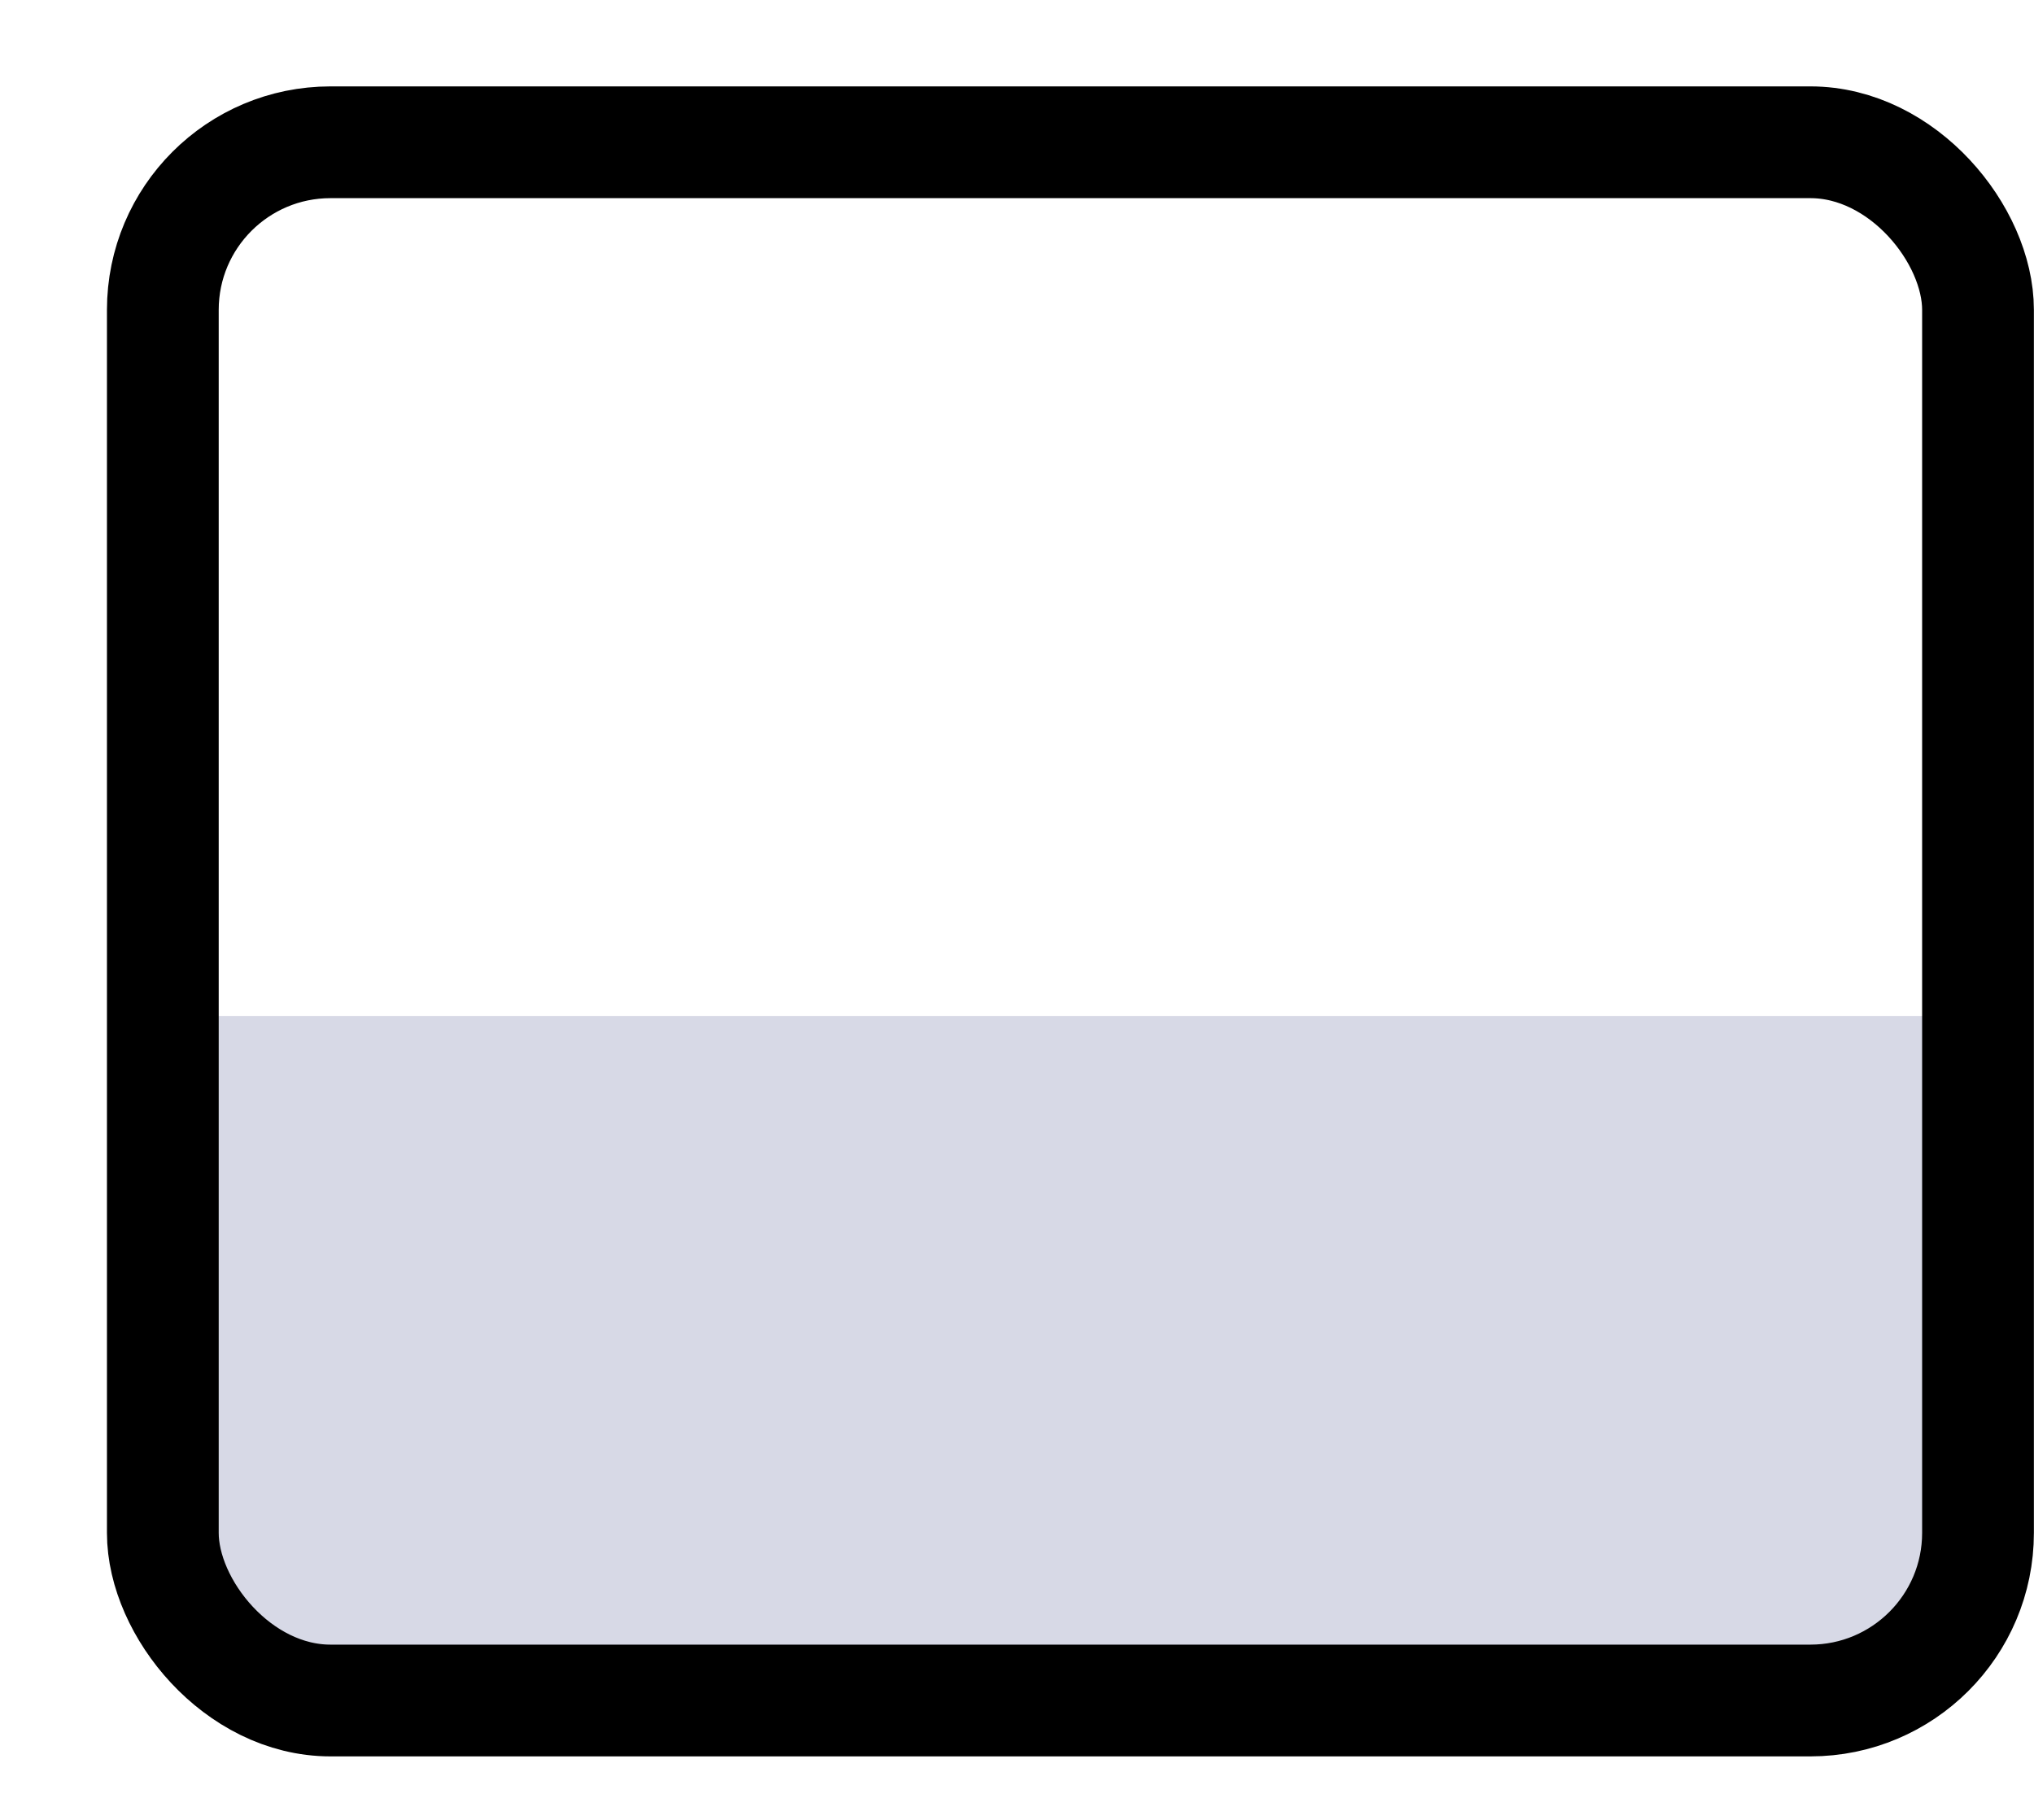 <svg width="19" height="17" viewBox="0 0 19 17" fill="none" xmlns="http://www.w3.org/2000/svg">
<path d="M1.575 9.492H18.458V13.652C18.458 14.805 17.523 15.74 16.37 15.74H3.663C2.51 15.74 1.575 14.805 1.575 13.652V9.492Z" fill="#D7D9E6"/>
<rect x="1.521" y="1.329" width="16.956" height="14.556" rx="1.566" stroke="black" stroke-width="1.044"/>
</svg>
